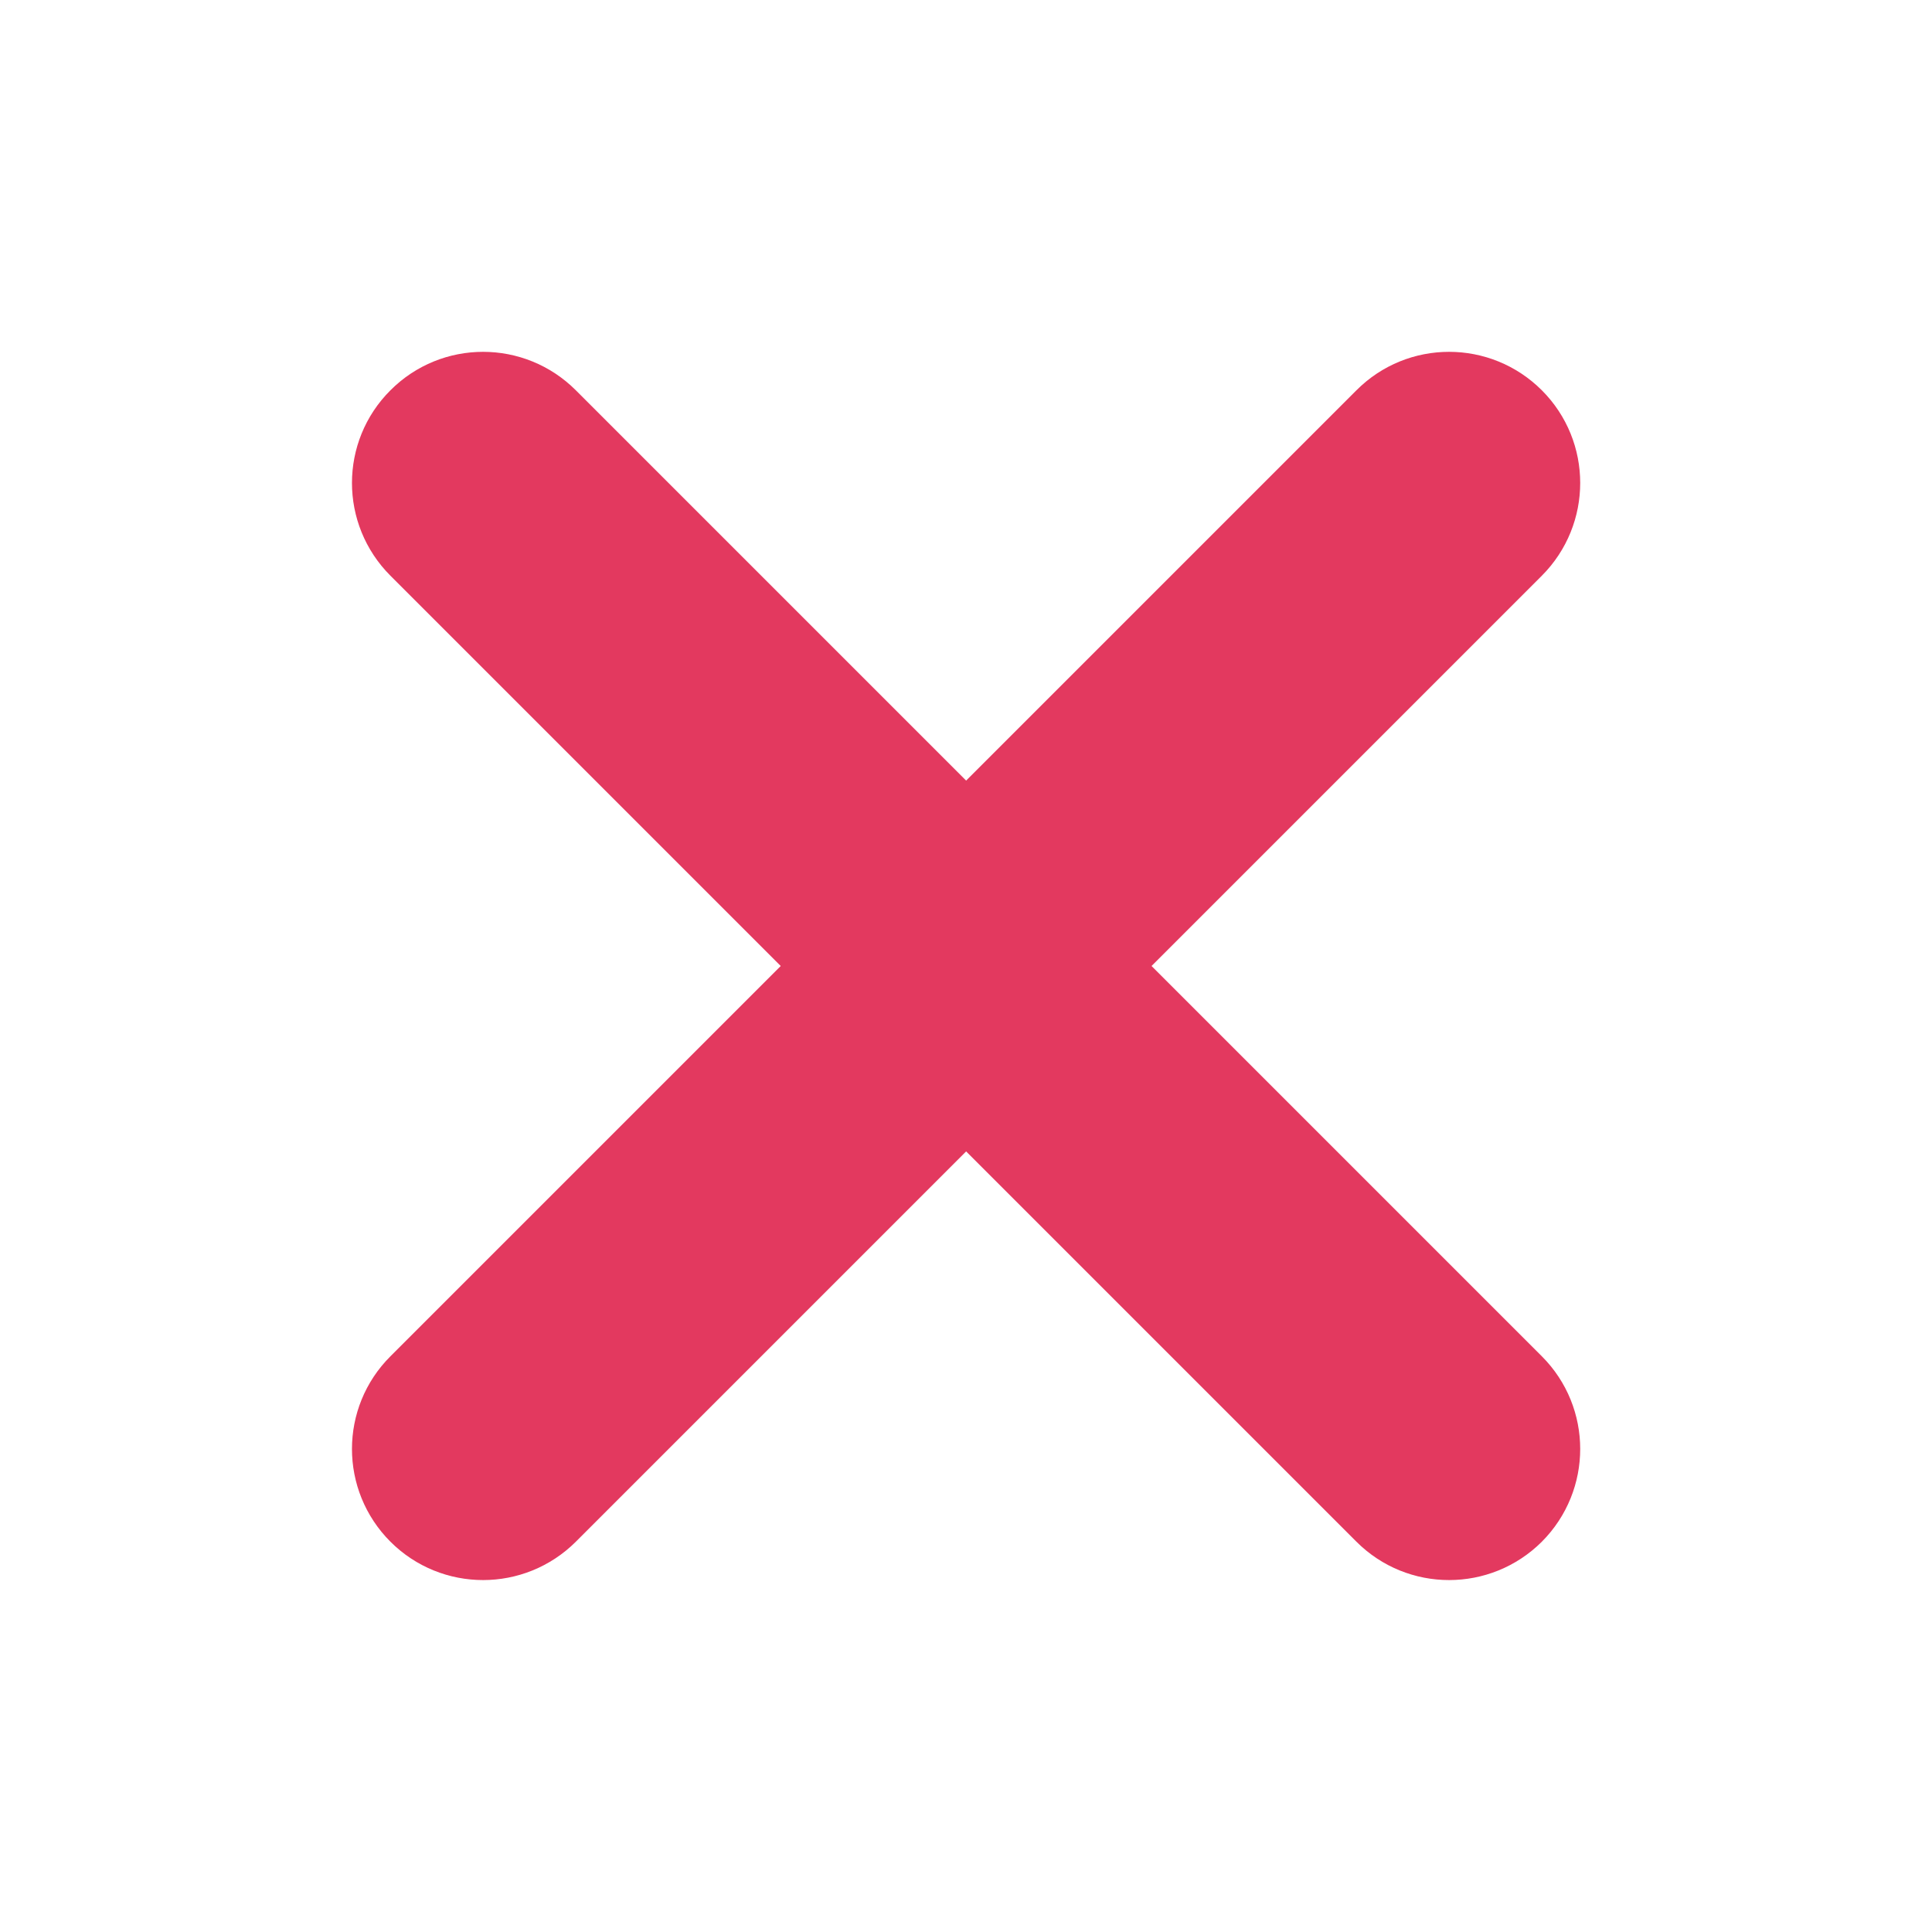 <svg width="14" height="14" viewBox="0 0 14 14" fill="none" xmlns="http://www.w3.org/2000/svg">
    <path fillRule="evenodd" clipRule="evenodd"
        d="M3.006 3.005C3.279 2.731 3.722 2.731 3.996 3.005L7.001 6.01L10.006 3.005C10.279 2.731 10.722 2.731 10.996 3.005C11.269 3.278 11.269 3.721 10.996 3.995L7.991 7L10.996 10.005C11.269 10.278 11.269 10.721 10.996 10.995C10.722 11.268 10.279 11.268 10.006 10.995L7.001 7.99L3.996 10.995C3.722 11.268 3.279 11.268 3.006 10.995C2.732 10.721 2.732 10.278 3.006 10.005L6.011 7L3.006 3.995C2.732 3.721 2.732 3.278 3.006 3.005Z"
        fill="#E3395F" stroke="#E3395F" stroke-width="0.5" stroke-linecap="round" />
</svg>